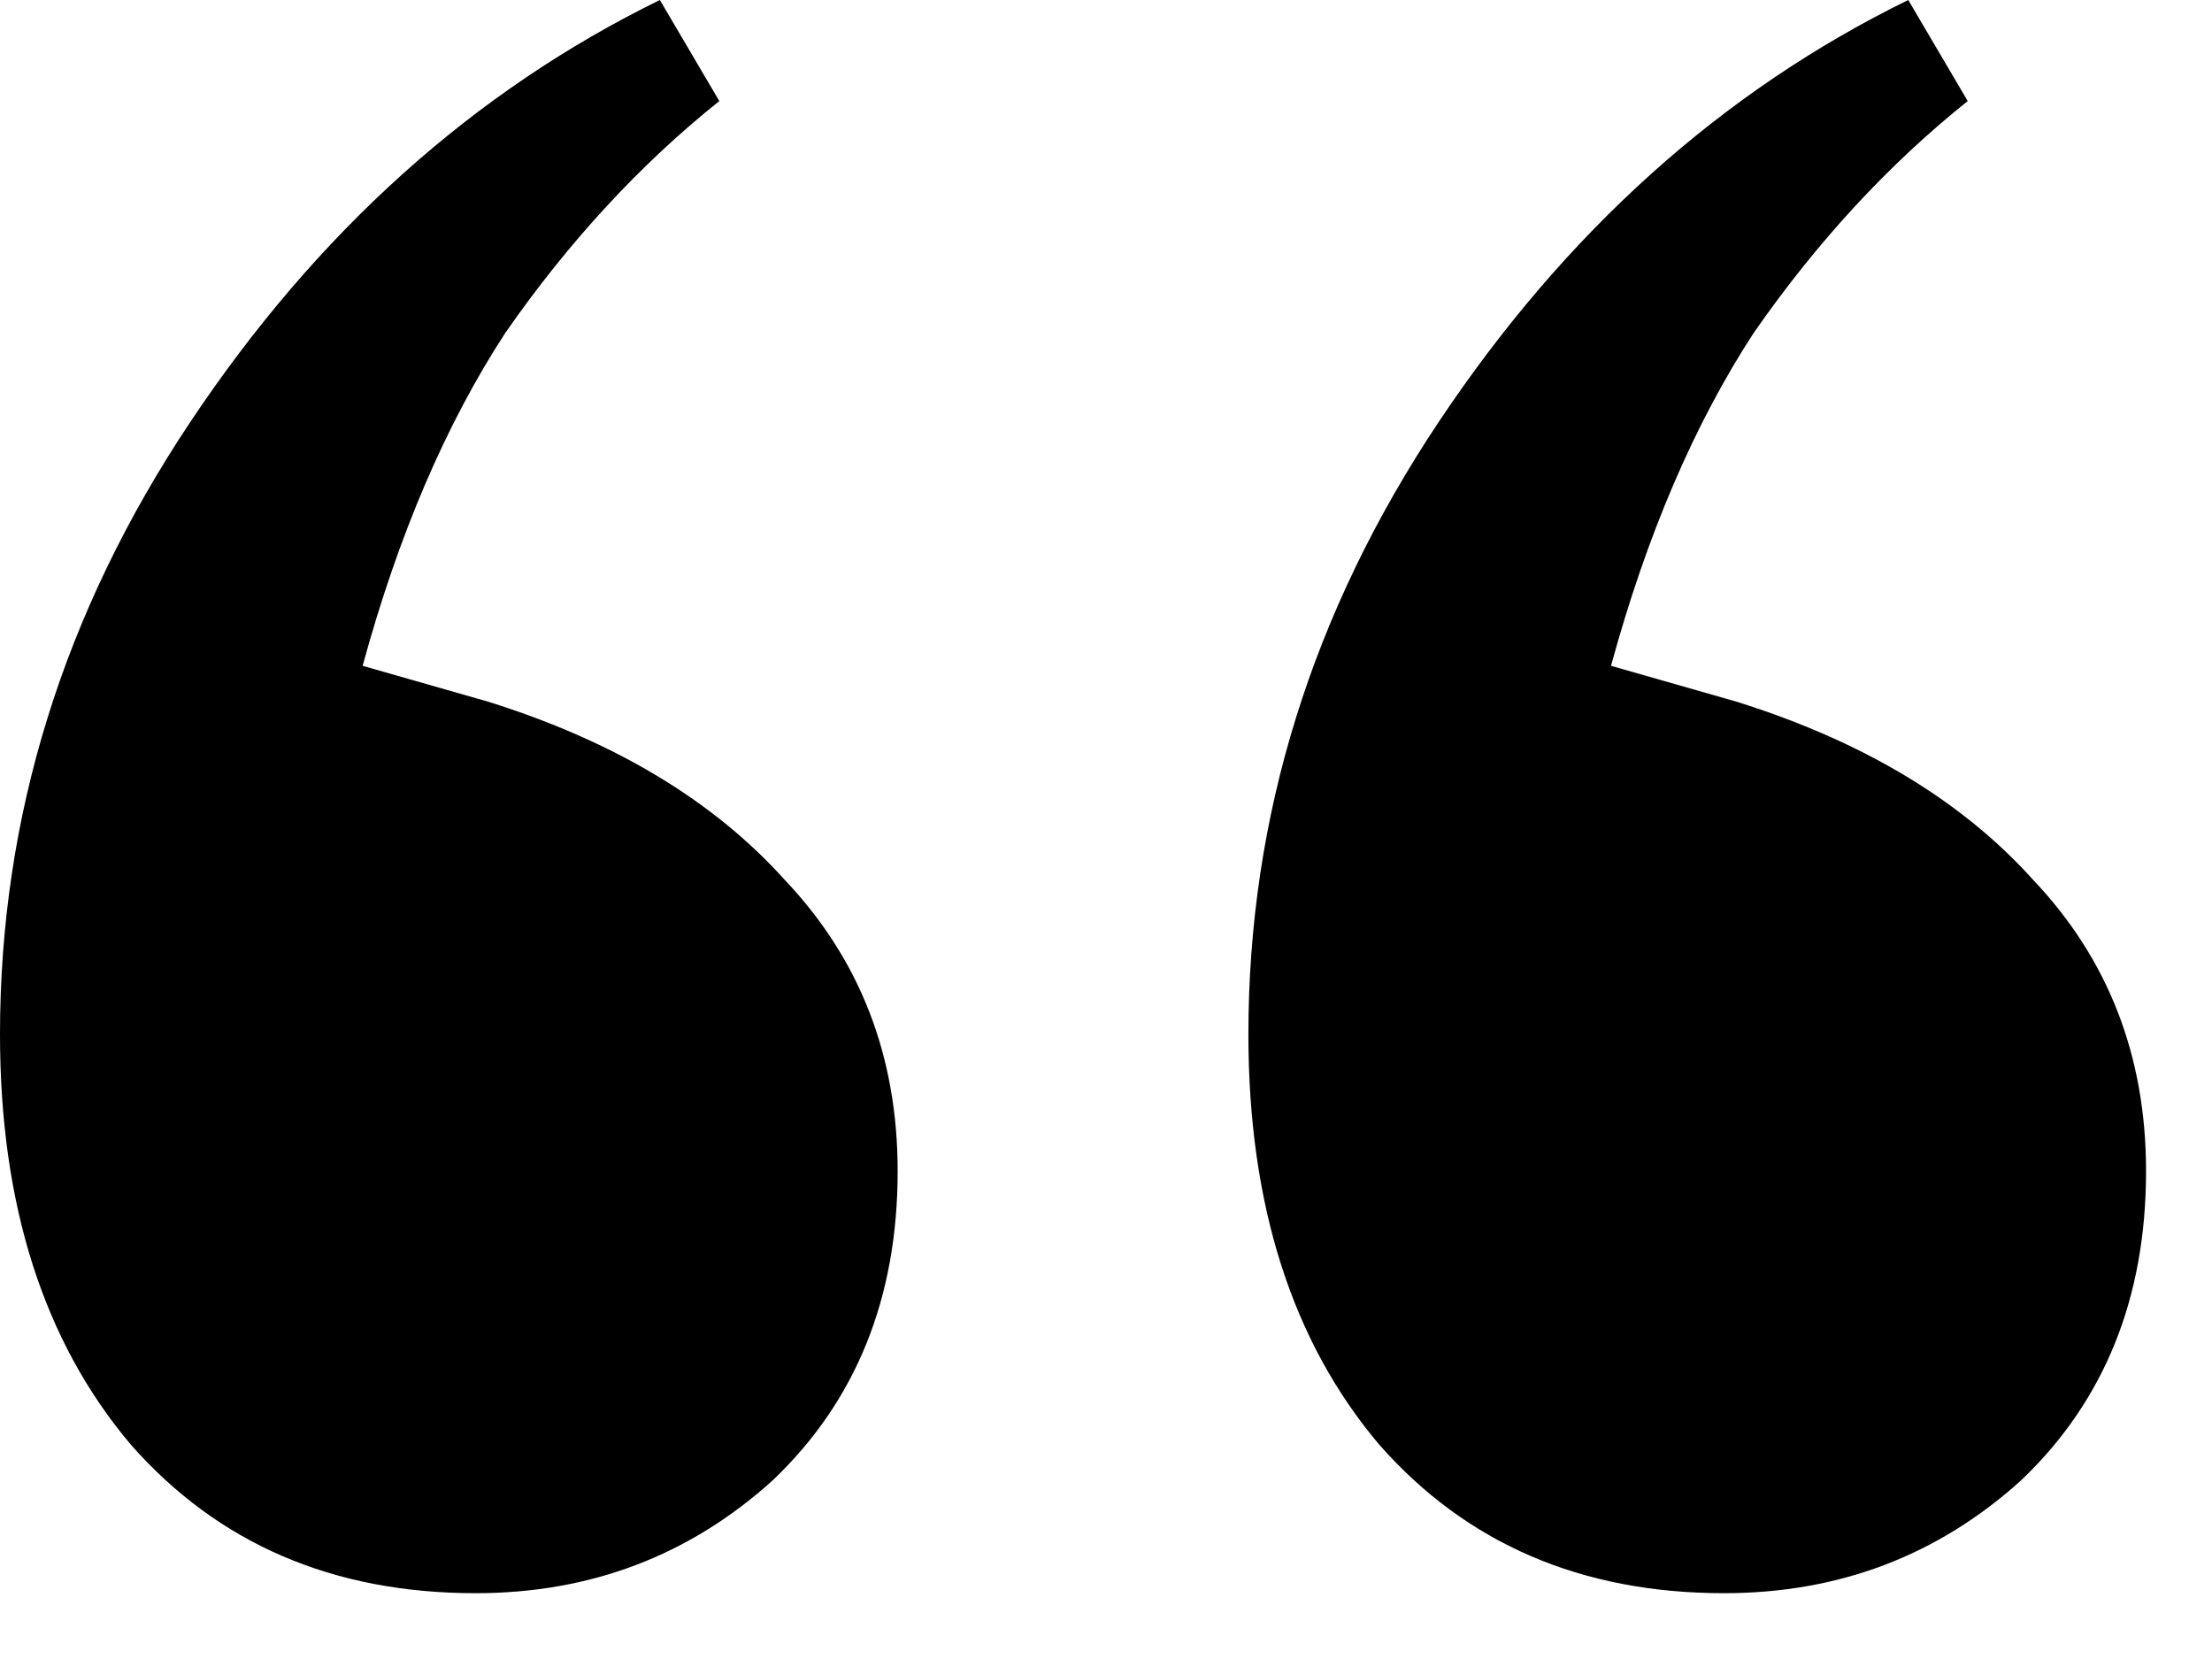 <svg width="32" height="24" viewBox="0 0 32 24" fill="none" xmlns="http://www.w3.org/2000/svg">
<path d="M6.88 23.048C4.816 23.048 3.153 22.331 1.892 20.898C0.631 19.407 0 17.429 0 14.964C0 11.811 0.917 8.858 2.752 6.106C4.587 3.354 6.851 1.319 9.546 0L10.406 1.462C9.259 2.379 8.227 3.497 7.31 4.816C6.45 6.135 5.762 7.74 5.246 9.632L7.052 10.148C8.887 10.721 10.32 11.581 11.352 12.728C12.441 13.875 12.986 15.279 12.986 16.942C12.986 18.777 12.384 20.267 11.18 21.414C9.976 22.503 8.543 23.048 6.88 23.048ZM24.94 23.048C22.876 23.048 21.213 22.331 19.952 20.898C18.691 19.407 18.06 17.429 18.06 14.964C18.06 11.811 18.977 8.858 20.812 6.106C22.647 3.354 24.911 1.319 27.606 0L28.466 1.462C27.319 2.379 26.287 3.497 25.37 4.816C24.51 6.135 23.822 7.74 23.306 9.632L25.112 10.148C26.947 10.721 28.38 11.581 29.412 12.728C30.501 13.875 31.046 15.279 31.046 16.942C31.046 18.777 30.444 20.267 29.24 21.414C28.036 22.503 26.603 23.048 24.94 23.048Z" fill="black"/>
</svg>
